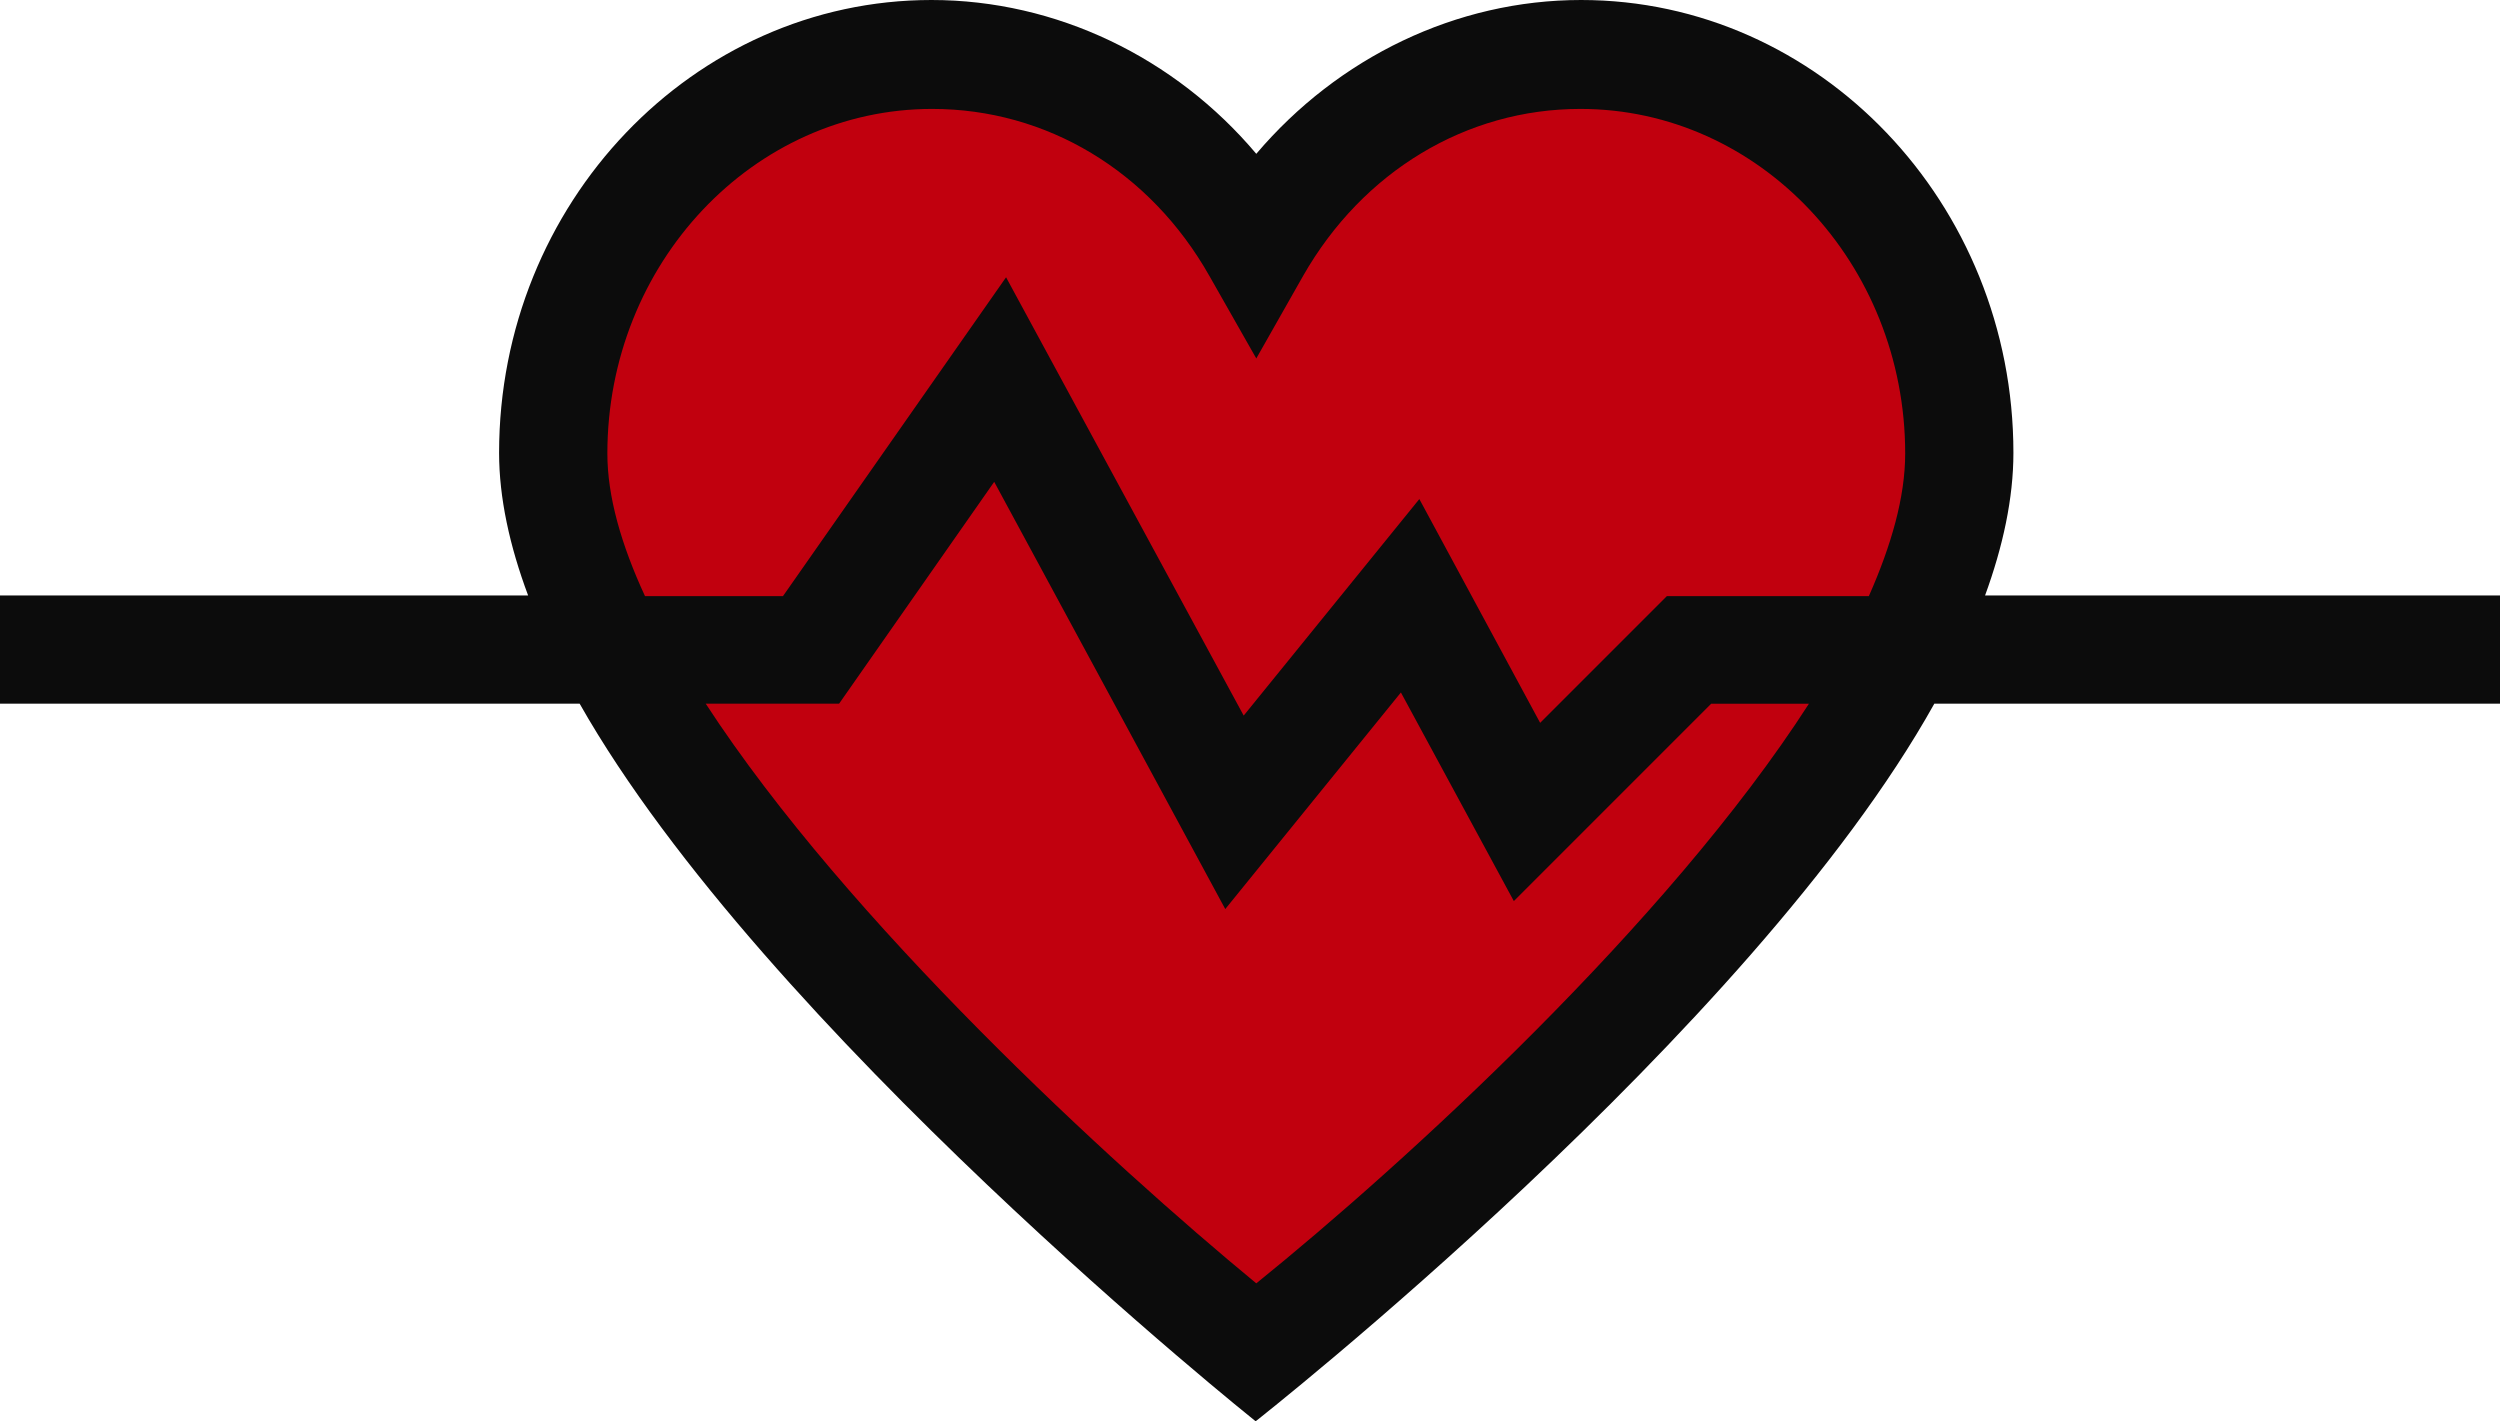 <svg version="1.1" id="图层_1" x="0px" y="0px" width="101.611px" height="57.77px" viewBox="0 0 101.611 57.77" enable-background="new 0 0 101.611 57.77" xml:space="preserve" xmlns:xml="http://www.w3.org/XML/1998/namespace" xmlns="http://www.w3.org/2000/svg" xmlns:xlink="http://www.w3.org/1999/xlink">
  <path fill="#0C0C0C" d="M80.682,24.202c0.725-1.985,1.152-3.944,1.152-5.796C81.836,8.265,73.947,0,64.262,0
	c-5.072,0-9.875,2.335-13.201,6.252C47.76,2.335,42.93,0,37.859,0c-9.688,0-17.574,8.266-17.574,18.406
	c0,1.824,0.428,3.782,1.18,5.796H0v4.399H23.56c7.482,13.2,27.475,29.166,27.475,29.166s20.15-15.83,27.584-29.166h22.994v-4.399
	H80.682z" class="color c1"/>
  <path fill="#C1000E" d="M24.686,18.434c0-7.729,5.93-14.007,13.201-14.007c4.641,0,8.854,2.521,11.268,6.788l1.906,3.354
	l1.902-3.354c2.416-4.238,6.627-6.788,11.271-6.788c7.271,0,13.201,6.278,13.201,14.007c0,1.771-0.563,3.729-1.477,5.796h-8.21
	l-5.15,5.15l-4.91-9.096l-7.139,8.801L40.891,11.27l-9.068,12.96h-5.607C25.248,22.135,24.686,20.177,24.686,18.434z M51.061,52.161
	c-5.957-4.91-16.609-14.703-22.377-23.56h5.42l6.305-9.017L49.8,36.948l7.139-8.803l4.59,8.479l8.021-8.022h3.973
	C67.775,37.538,57.07,47.306,51.061,52.161z" class="color c2"/>
</svg>